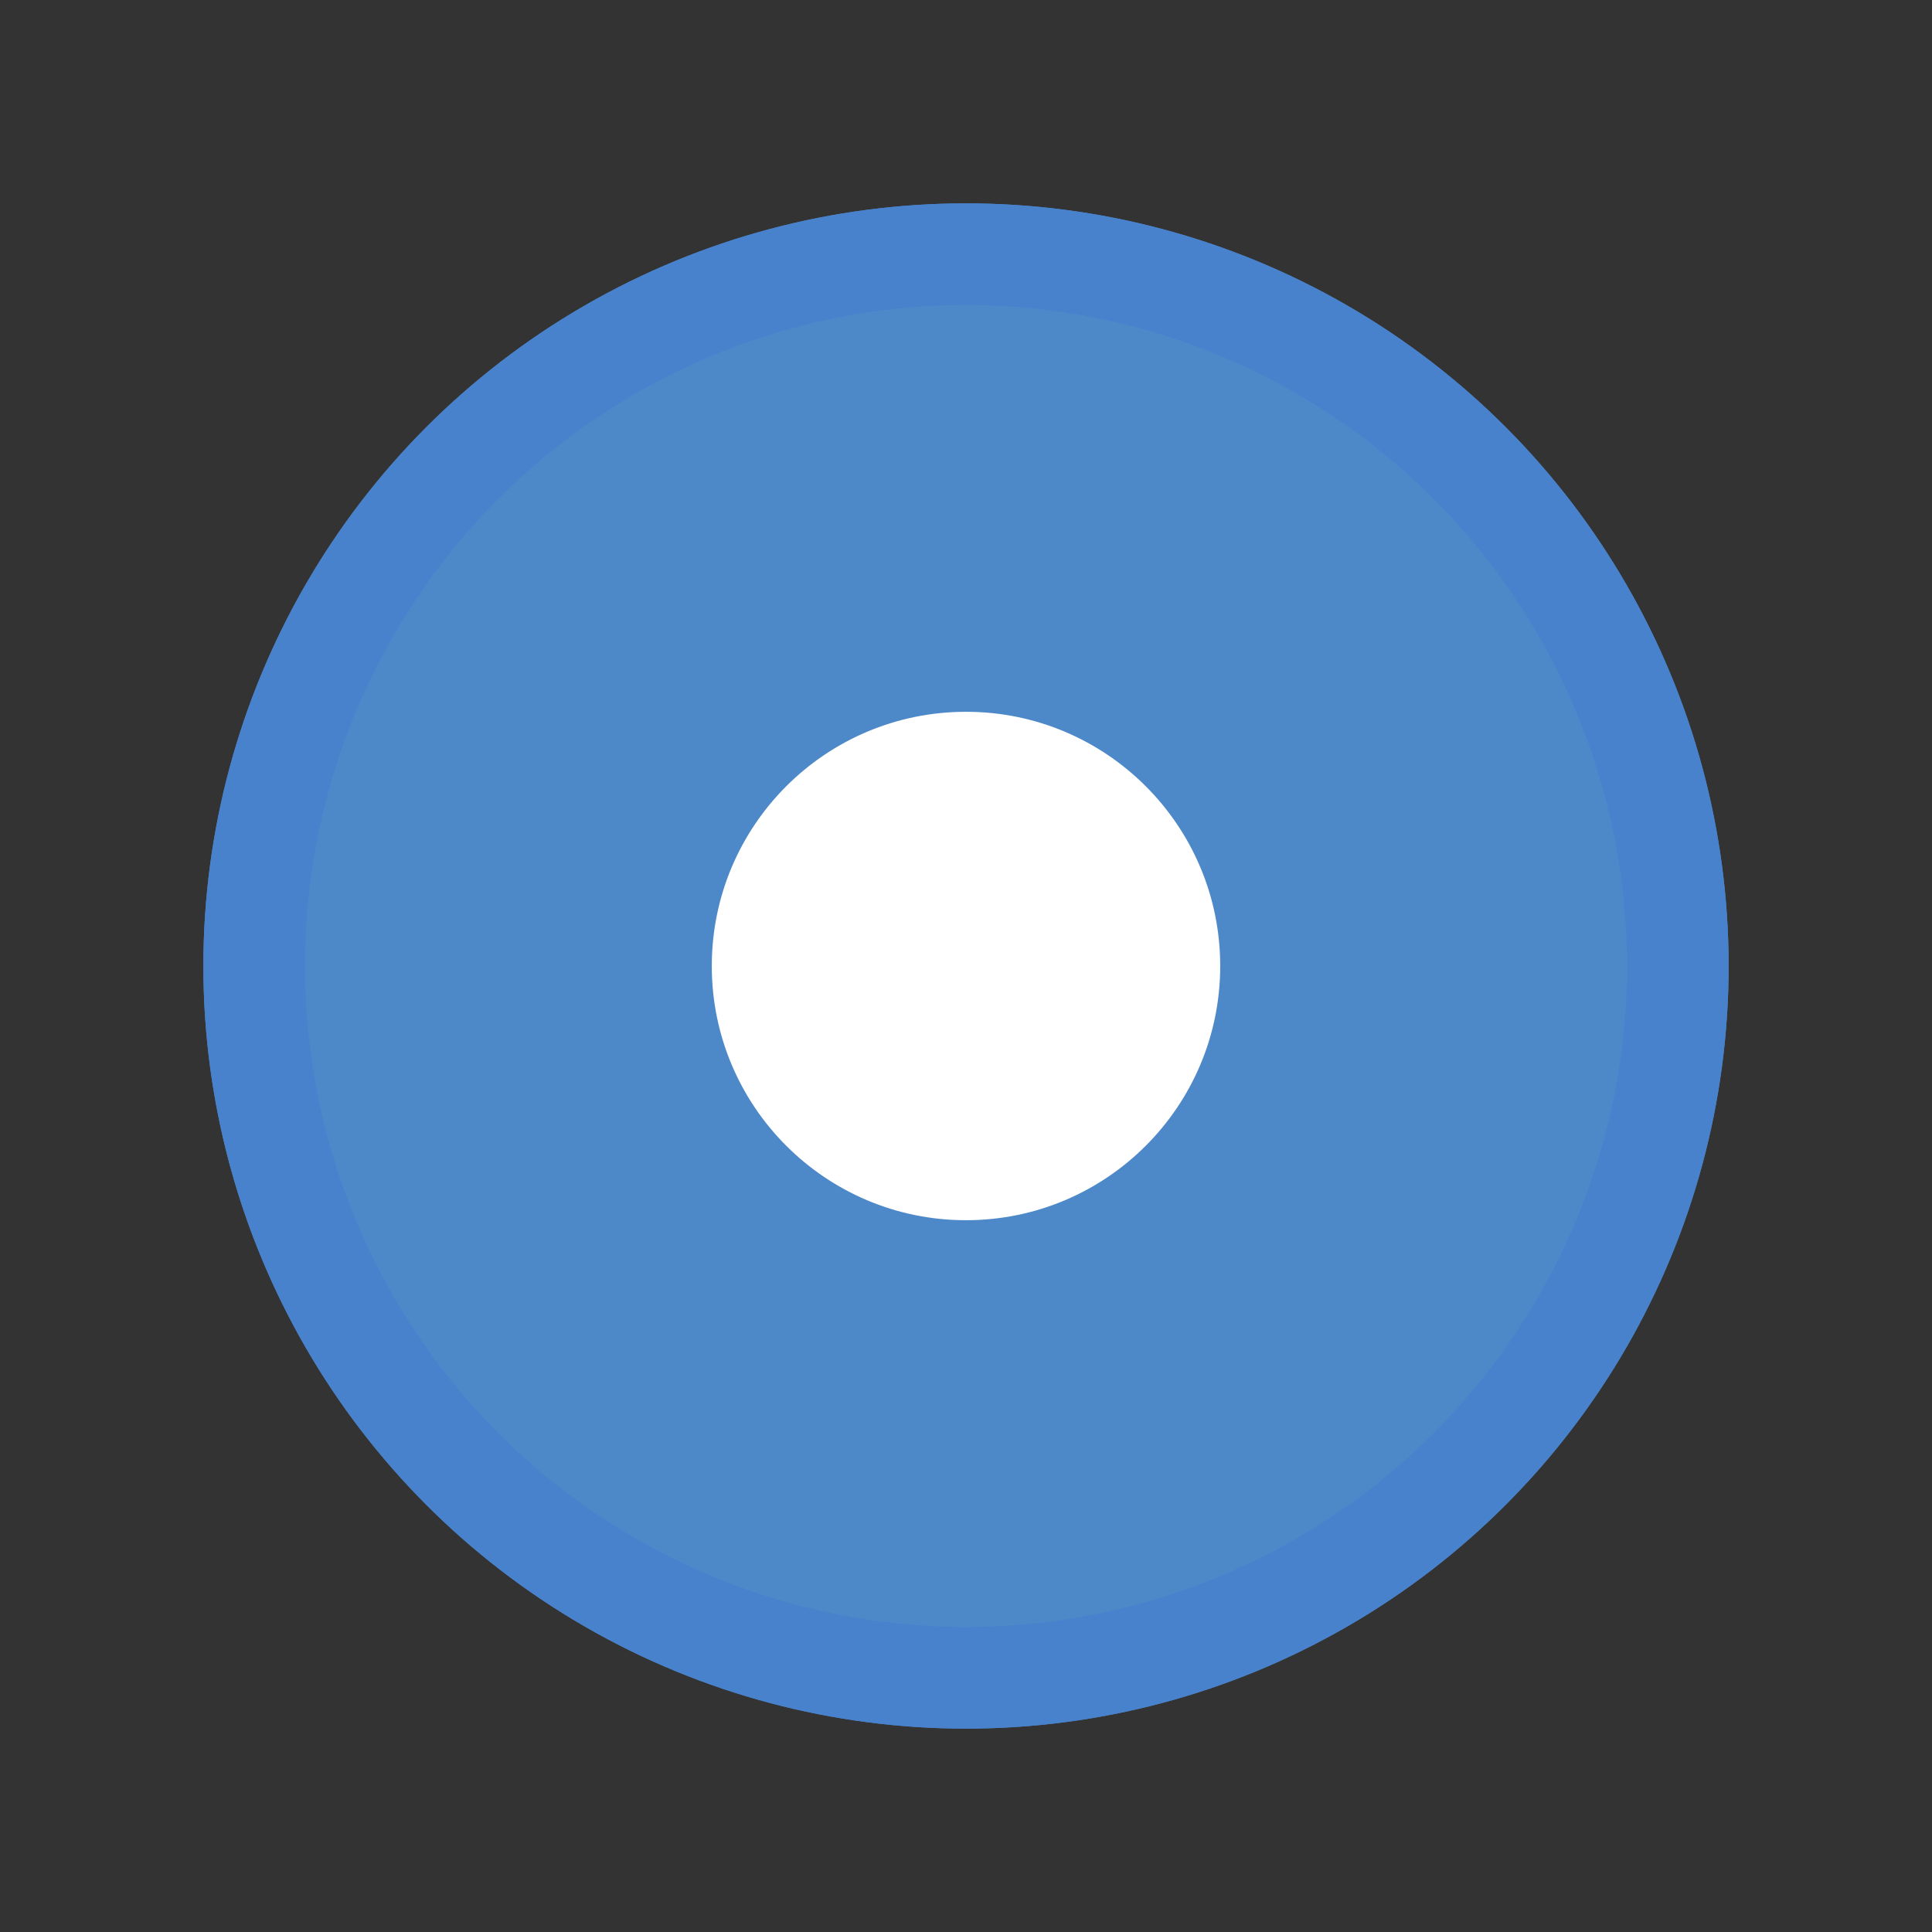<svg xmlns="http://www.w3.org/2000/svg" xmlns:xlink="http://www.w3.org/1999/xlink" width="19" height="19" viewBox="0 0 19 19">
  <rect x="0" y="0" width="19" height="19" fill="#333333" stroke="none"/>
  <defs>
    <circle id="radioselected-a" cx="7.5" cy="7.5" r="7.5"/>
  </defs>
  <g fill="none" fill-rule="evenodd" transform="translate(2 2)">
    <use fill="#4D89C9" xlink:href="#radioselected-a"/>
    <circle cx="7.5" cy="7.5" r="7" stroke="#4982CC" stroke-opacity=".98"/>
    <circle cx="7.5" cy="7.5" r="2.5" fill="#FFF"/>
  </g>
</svg>
